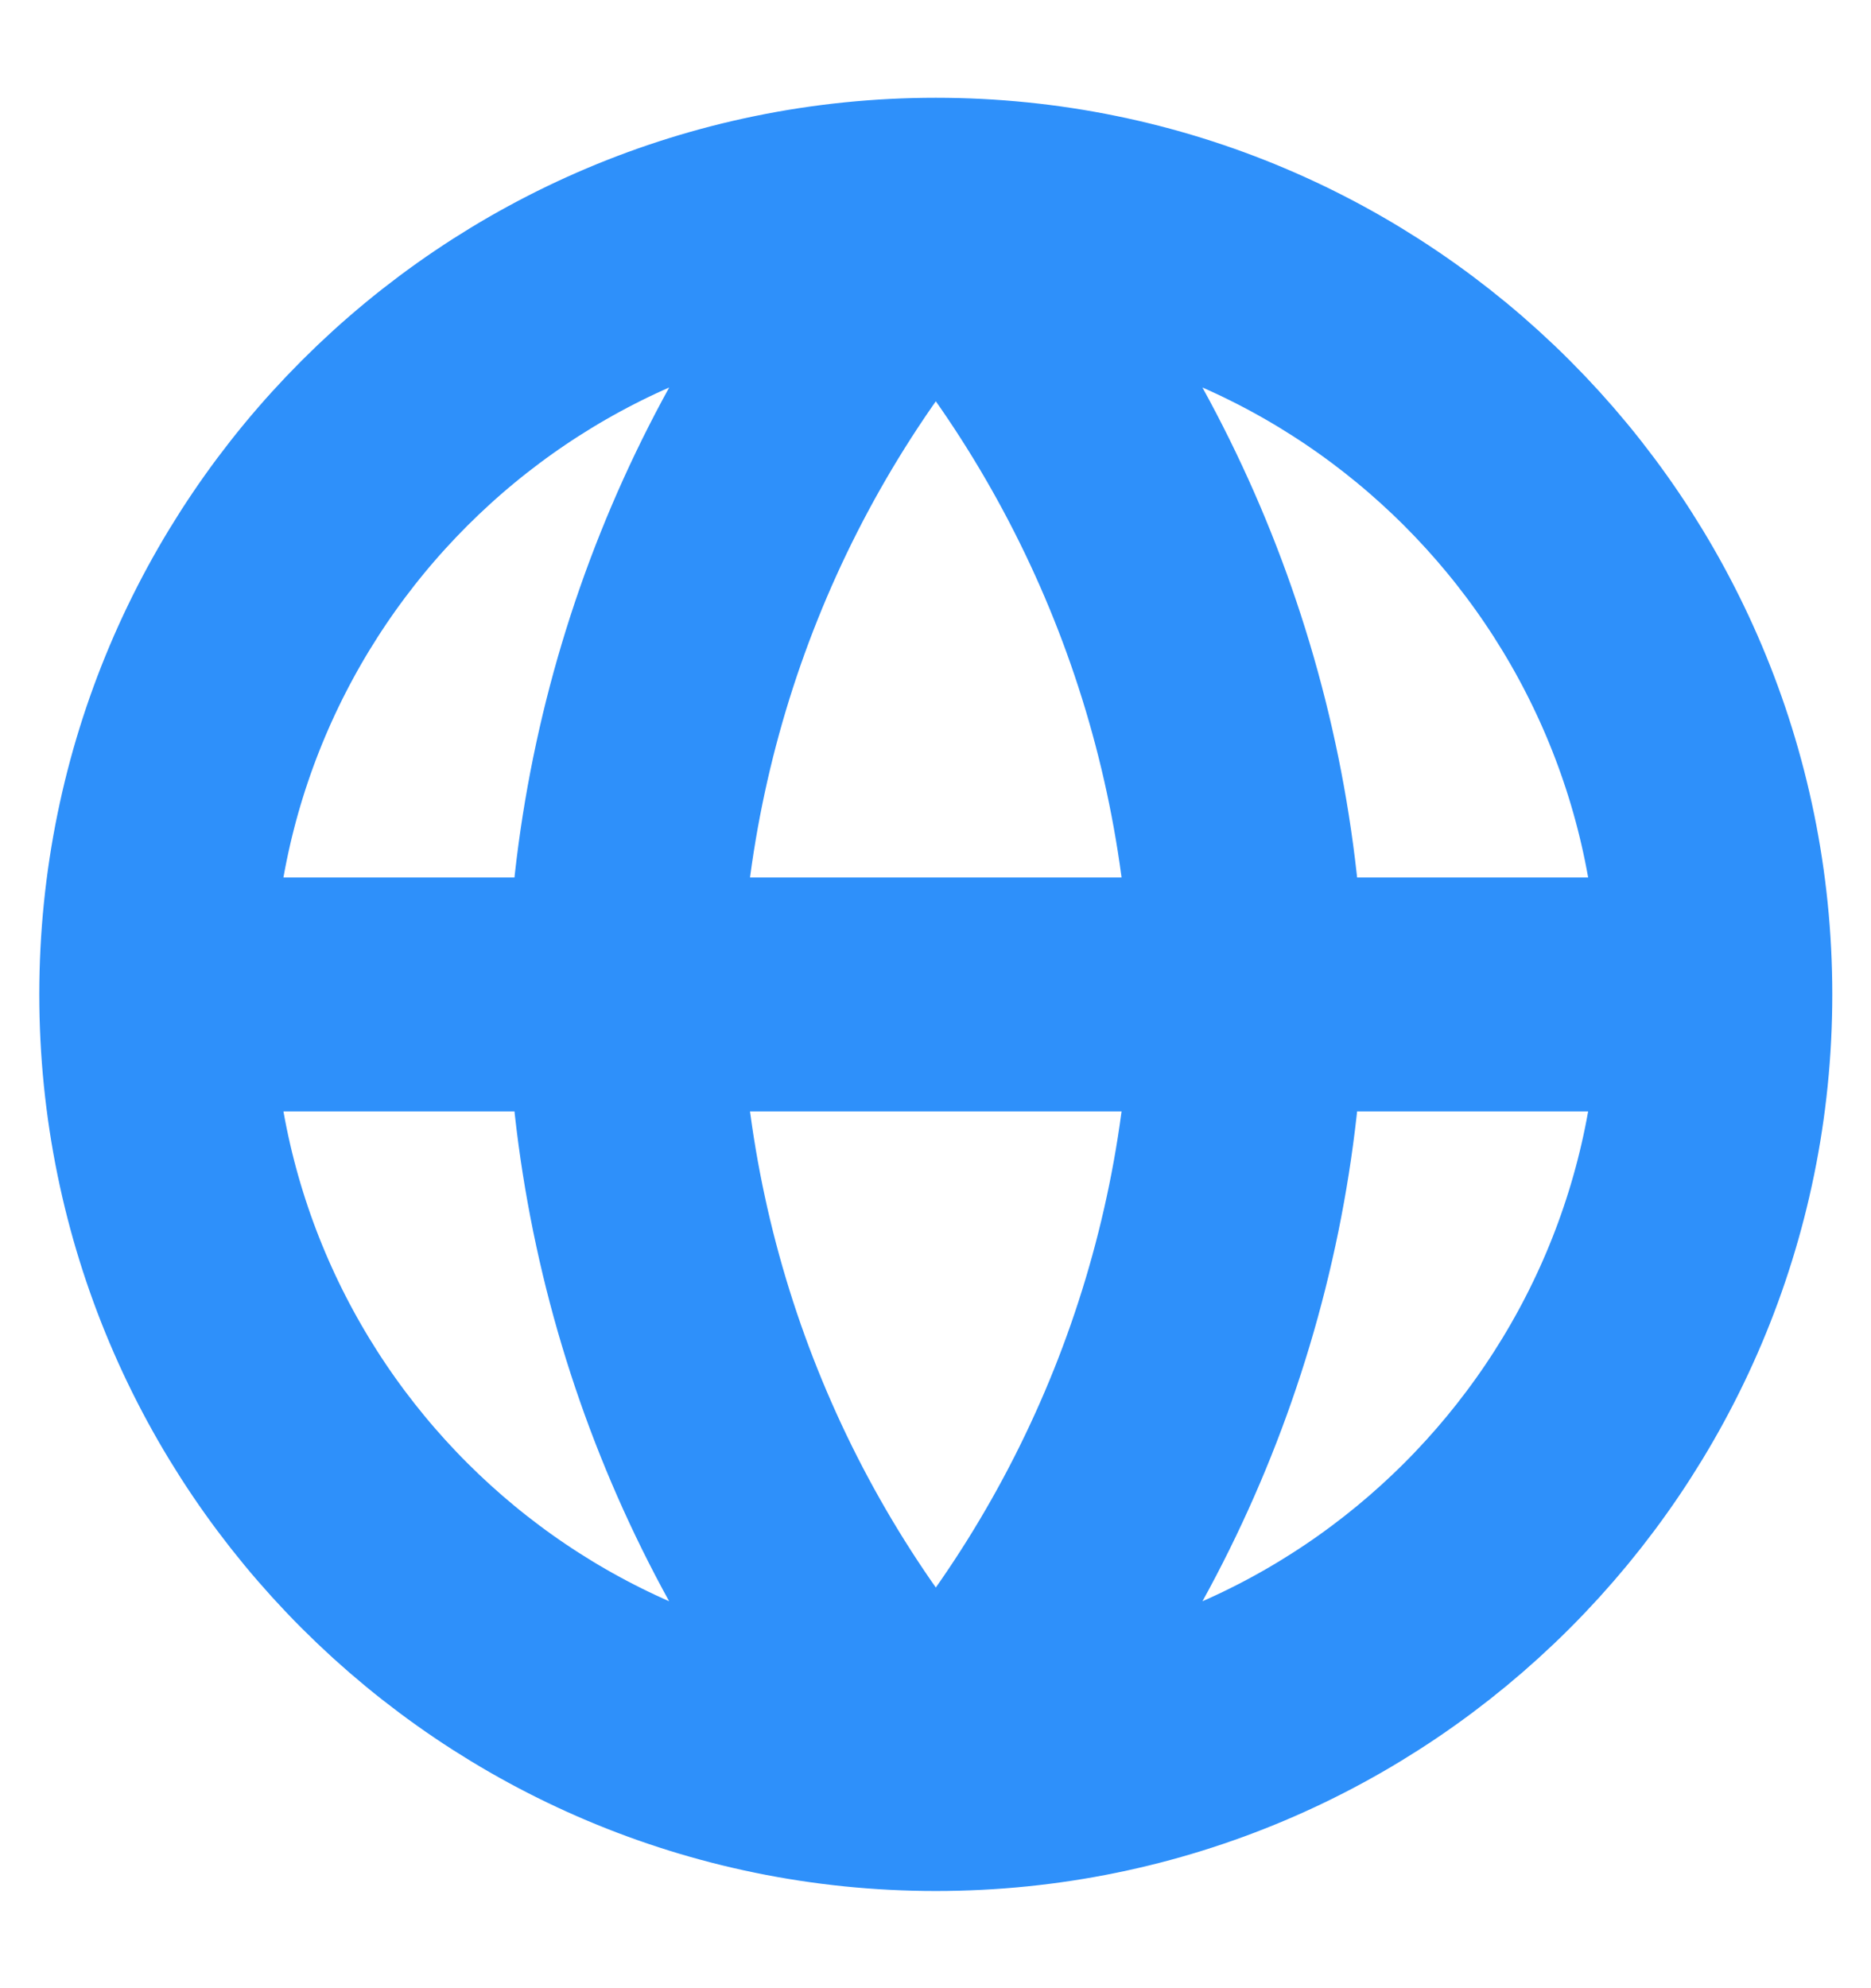 <svg width="16" height="17" viewBox="0 0 16 17" fill="none" xmlns="http://www.w3.org/2000/svg">
<path d="M1.336 8.503H14.669M1.336 8.503C1.336 12.184 4.321 15.169 8.003 15.169M1.336 8.503C1.336 4.821 4.321 1.836 8.003 1.836M14.669 8.503C14.669 12.184 11.684 15.169 8.003 15.169M14.669 8.503C14.669 4.821 11.684 1.836 8.003 1.836M8.003 1.836C9.67 3.662 10.618 6.031 10.669 8.503C10.618 10.975 9.67 13.344 8.003 15.169M8.003 1.836C6.335 3.662 5.387 6.031 5.336 8.503C5.387 10.975 6.335 13.344 8.003 15.169" stroke="#2E90FA" stroke-width="2" stroke-linecap="round" stroke-linejoin="round"/>
</svg>
